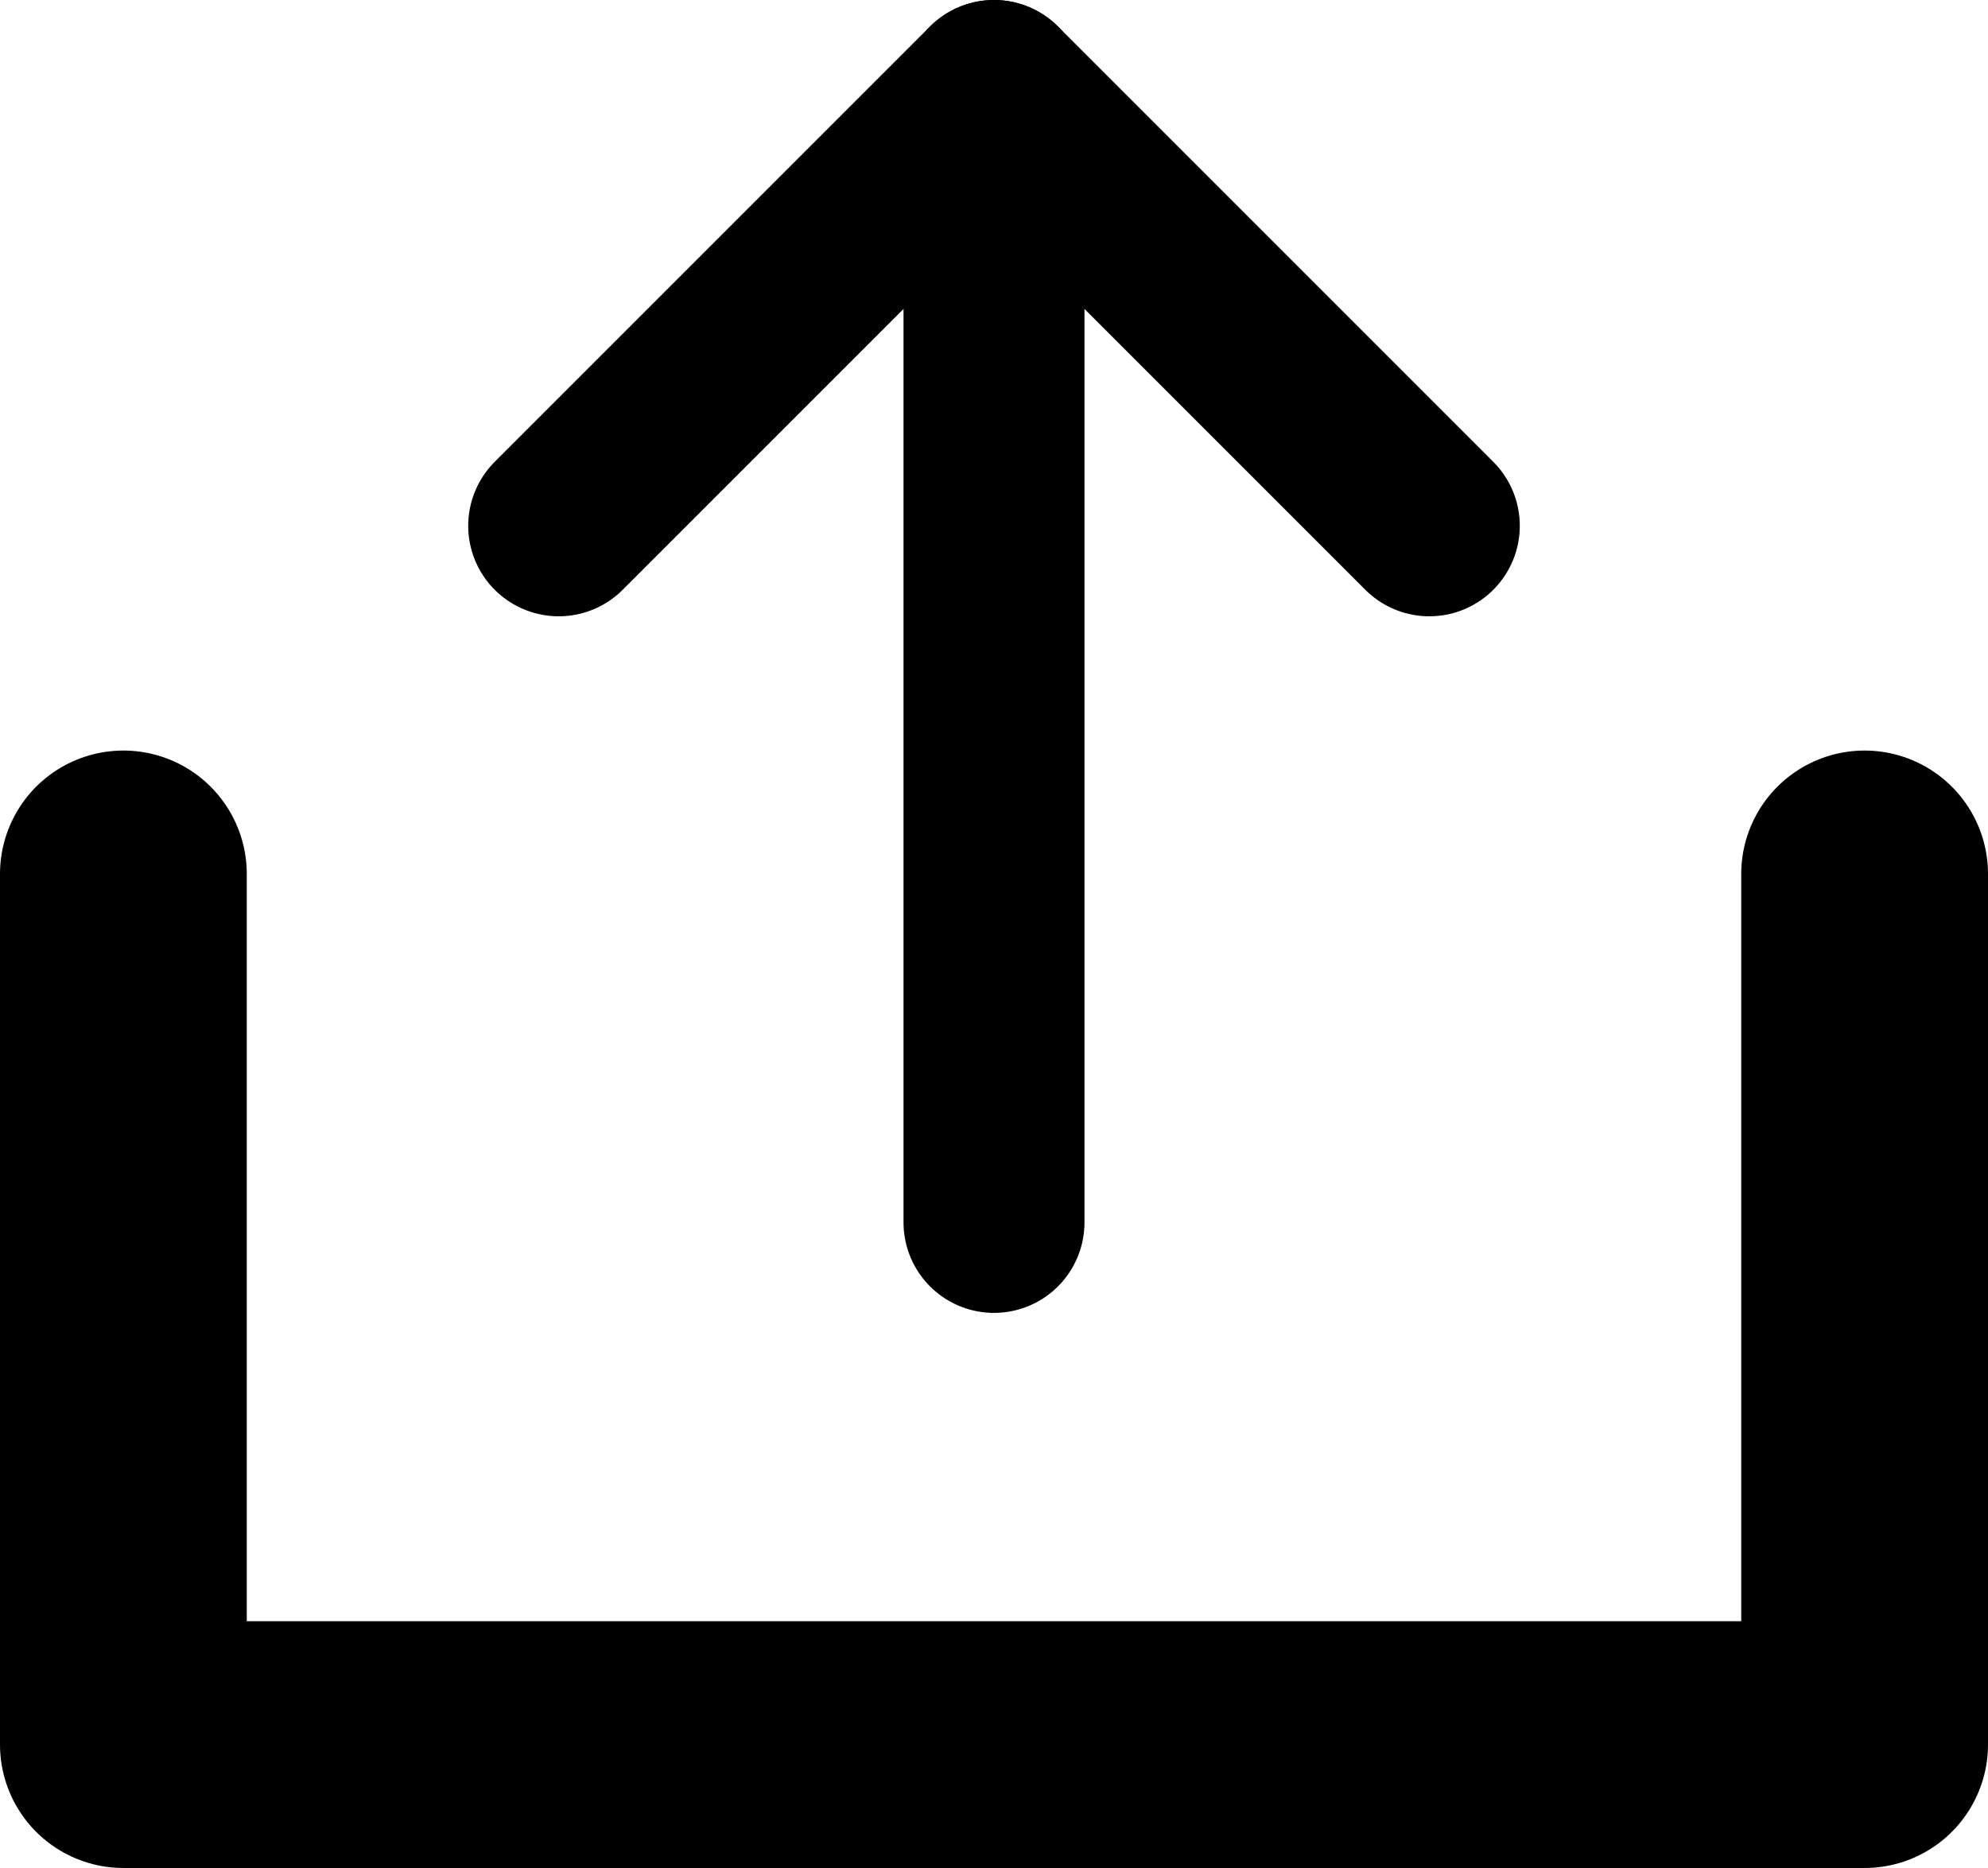 <?xml version="1.0" encoding="UTF-8" standalone="no"?>
<!-- Created with Inkscape (http://www.inkscape.org/) -->

<svg
   width="6.042mm"
   height="5.677mm"
   viewBox="0 0 6.042 5.677"
   version="1.1"
   id="svg54103"
   inkscape:version="1.2.1 (ef4d3fba62, 2022-07-19, custom)"
   sodipodi:docname="upload-black.svg"
   xmlns:inkscape="http://www.inkscape.org/namespaces/inkscape"
   xmlns:sodipodi="http://sodipodi.sourceforge.net/DTD/sodipodi-0.dtd"
   xmlns="http://www.w3.org/2000/svg"
   xmlns:svg="http://www.w3.org/2000/svg">
  <sodipodi:namedview
     id="namedview54105"
     pagecolor="#ffffff"
     bordercolor="#000000"
     borderopacity="0.25"
     inkscape:showpageshadow="2"
     inkscape:pageopacity="0.0"
     inkscape:pagecheckerboard="0"
     inkscape:deskcolor="#d1d1d1"
     inkscape:document-units="mm"
     showgrid="true"
     inkscape:zoom="10.099009"
     inkscape:cx="45.895594"
     inkscape:cy="26.883827"
     inkscape:window-width="1243"
     inkscape:window-height="1376"
     inkscape:window-x="20"
     inkscape:window-y="20"
     inkscape:window-maximized="0"
     inkscape:current-layer="layer1">
    <inkscape:grid
       type="xygrid"
       id="grid54107"
       originx="0"
       originy="-4.0395355e-09" />
  </sodipodi:namedview>
  <defs
     id="defs54100" />
  <g
     inkscape:label="Layer 1"
     inkscape:groupmode="layer"
     id="layer1">
    <path
       style="fill:none;stroke:#000000;stroke-width:0.75;stroke-linecap:round;stroke-linejoin:round;stroke-dasharray:none;stroke-opacity:1"
       d="M 0.375,2.656 V 5.302 H 5.667 V 2.656"
       id="path54136" />
    <path
       style="fill:none;stroke:#000000;stroke-width:0.55;stroke-linecap:round;stroke-linejoin:round;stroke-dasharray:none;stroke-opacity:1"
       d="M 3.021,3.715 V 0.275"
       id="path54618" />
    <path
       style="fill:none;stroke:#000000;stroke-width:0.55;stroke-linecap:round;stroke-linejoin:round;stroke-dasharray:none;stroke-opacity:1"
       d="M 1.698,1.598 3.021,0.275 4.344,1.598"
       id="path55221" />
  </g>
</svg>
